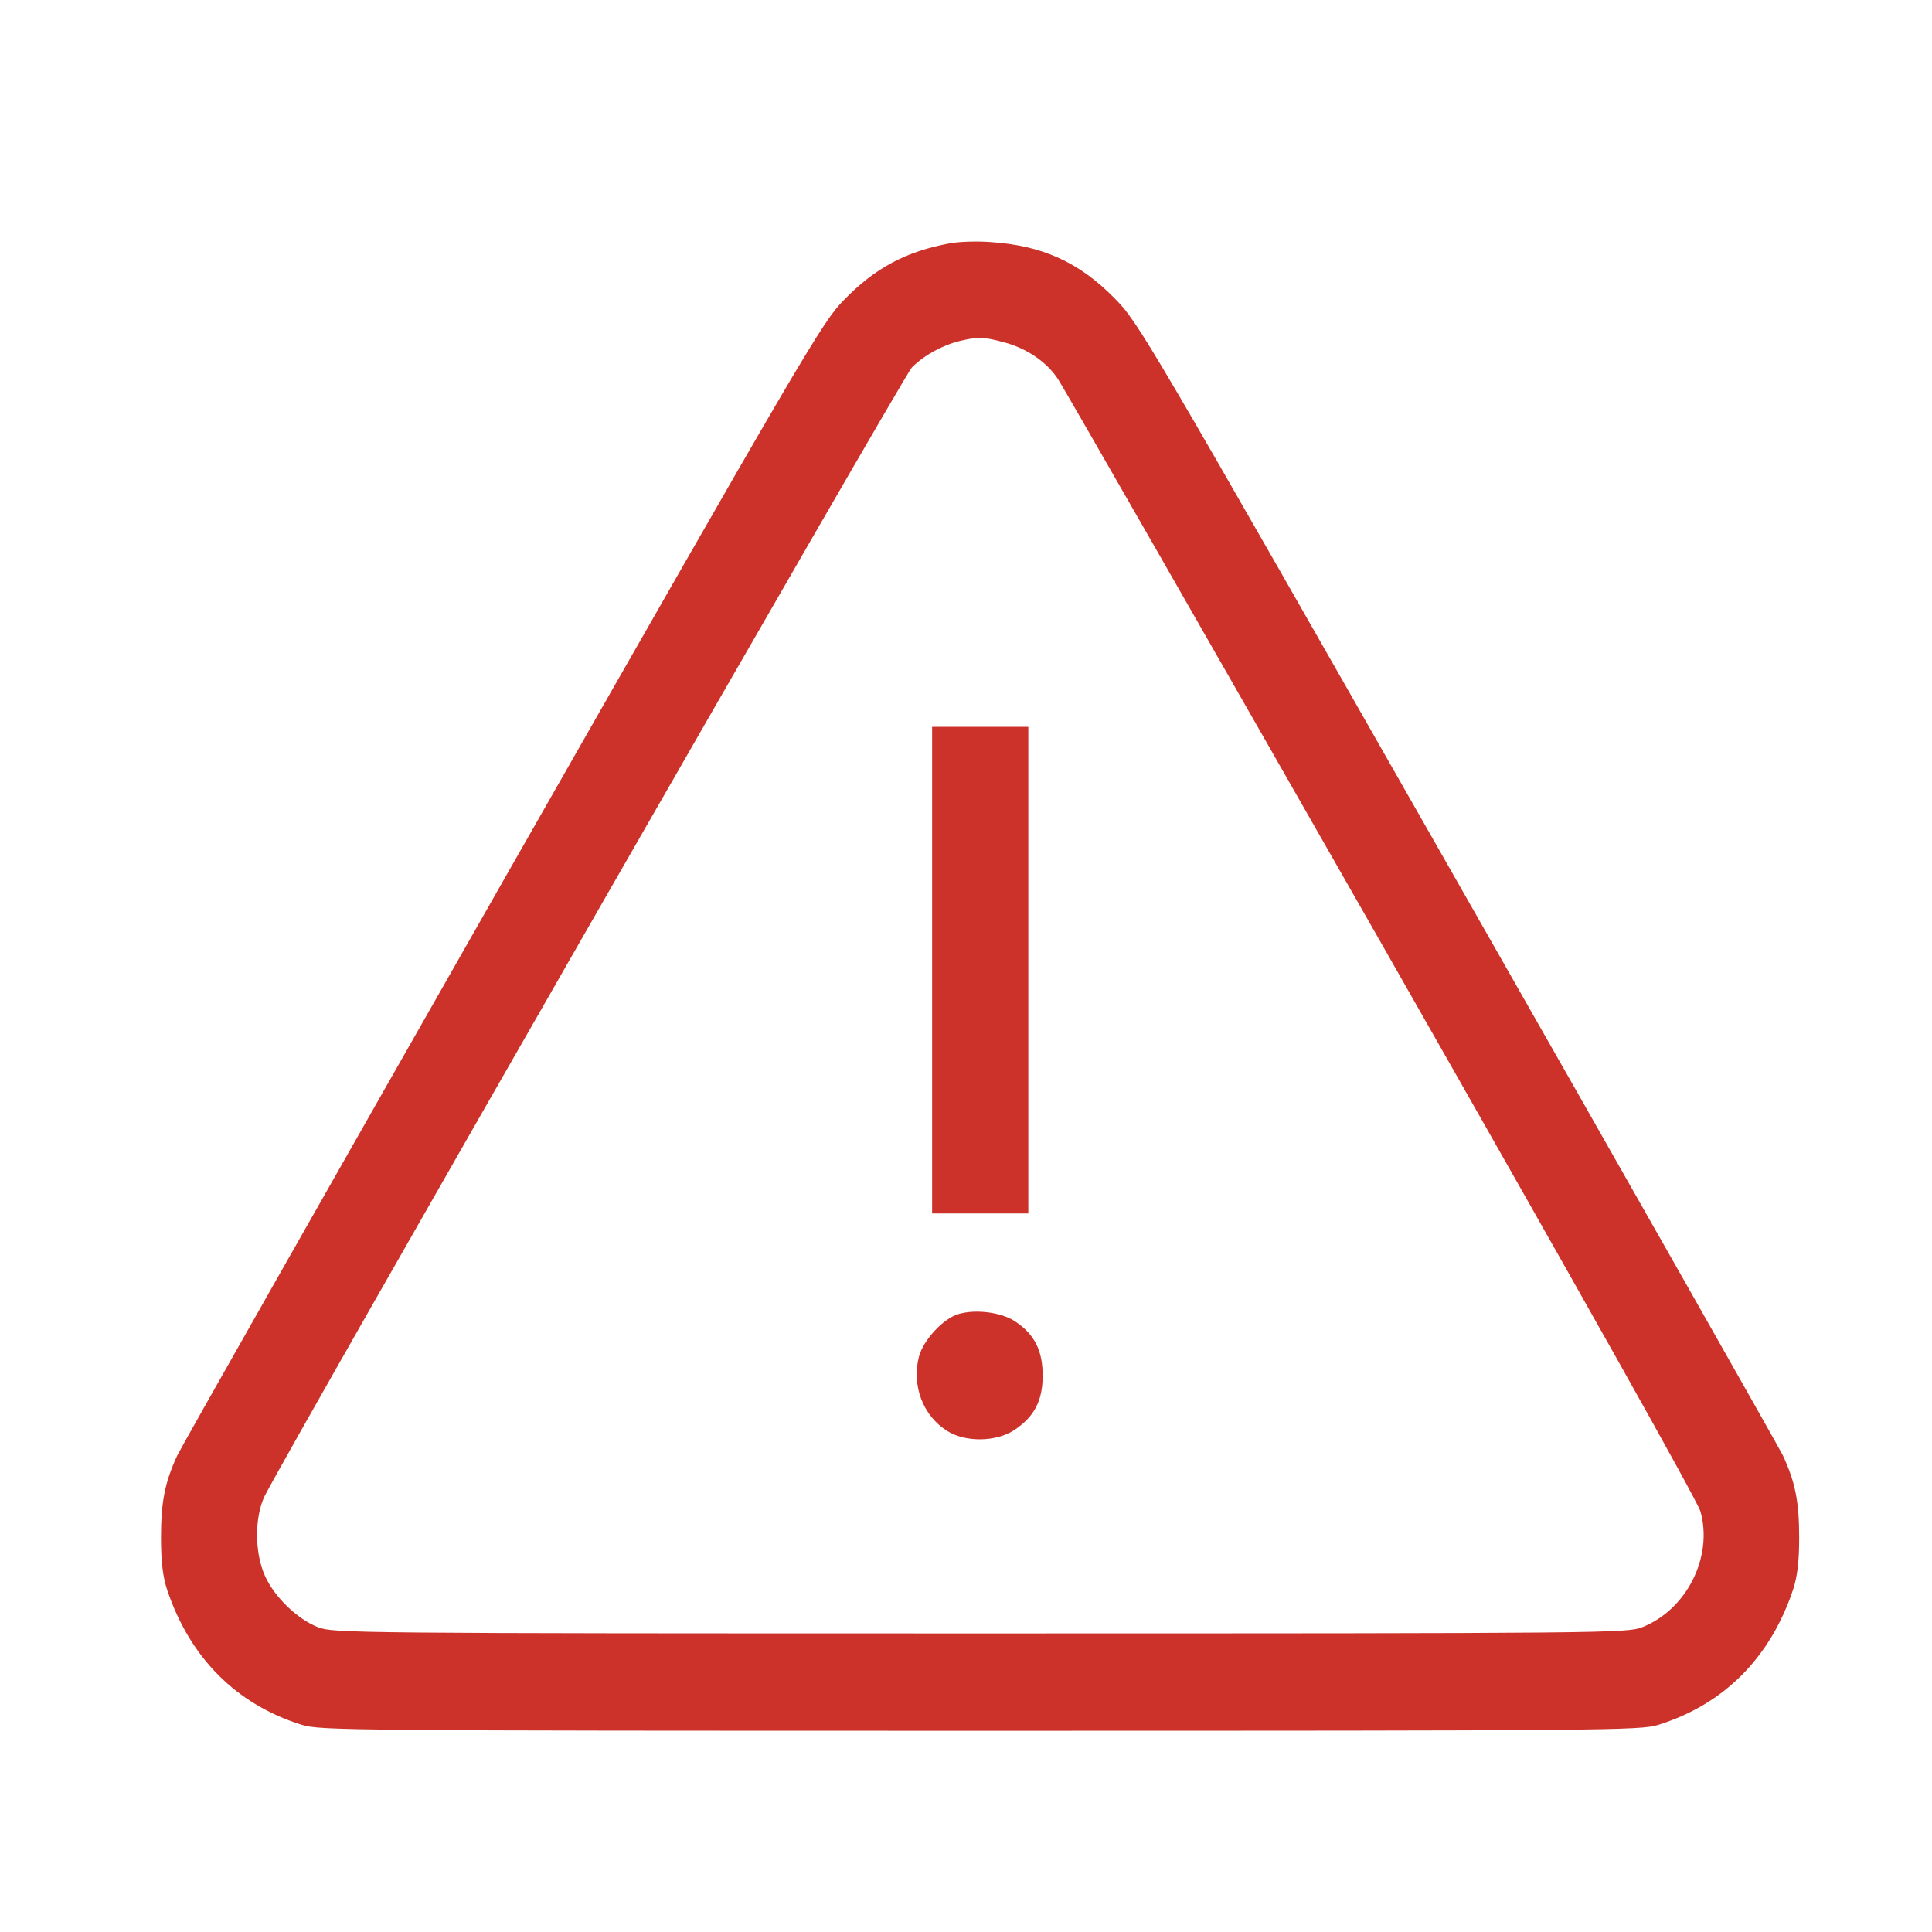 <svg width="48" height="48" viewBox="0 0 48 48" fill="none" xmlns="http://www.w3.org/2000/svg">
<path d="M23.601 6.045C22.51 6.247 21.738 6.658 20.965 7.456C20.431 7.996 20.017 8.705 12.498 21.891C8.15 29.524 4.51 35.94 4.406 36.157C4.096 36.826 4 37.31 4 38.204C4 38.809 4.048 39.18 4.151 39.494C4.717 41.187 5.872 42.347 7.504 42.855C7.958 42.992 8.683 43 24.35 43C40.017 43 40.741 42.992 41.195 42.855C42.828 42.347 43.983 41.187 44.548 39.494C44.652 39.18 44.7 38.809 44.7 38.204C44.7 37.31 44.604 36.826 44.294 36.157C44.19 35.947 40.55 29.524 36.202 21.899C28.436 8.27 28.285 8.012 27.695 7.415C26.803 6.505 25.879 6.094 24.589 6.013C24.262 5.989 23.816 6.005 23.601 6.045ZM24.939 8.503C25.497 8.649 25.999 8.987 26.277 9.406C26.397 9.575 30.005 15.878 34.306 23.414C39.276 32.135 42.167 37.277 42.247 37.551C42.565 38.68 41.904 39.994 40.797 40.429C40.407 40.574 39.977 40.582 24.35 40.582C8.723 40.582 8.293 40.574 7.903 40.429C7.385 40.227 6.812 39.671 6.581 39.147C6.318 38.559 6.326 37.672 6.581 37.157C7.297 35.762 22.446 9.35 22.653 9.132C22.956 8.826 23.418 8.576 23.848 8.471C24.294 8.366 24.43 8.366 24.939 8.503Z" fill="#CC3229"/>
<path d="M23.158 24.104V30.148H24.353H25.548V24.104V18.058H24.353H23.158V24.104Z" fill="#CC3229"/>
<path d="M23.811 32.649C23.428 32.762 22.942 33.294 22.831 33.705C22.648 34.423 22.927 35.172 23.532 35.551C23.986 35.841 24.758 35.825 25.204 35.527C25.698 35.196 25.905 34.801 25.905 34.173C25.905 33.552 25.698 33.149 25.228 32.835C24.886 32.601 24.233 32.52 23.811 32.649Z" fill="#CC3229"/>
</svg>
